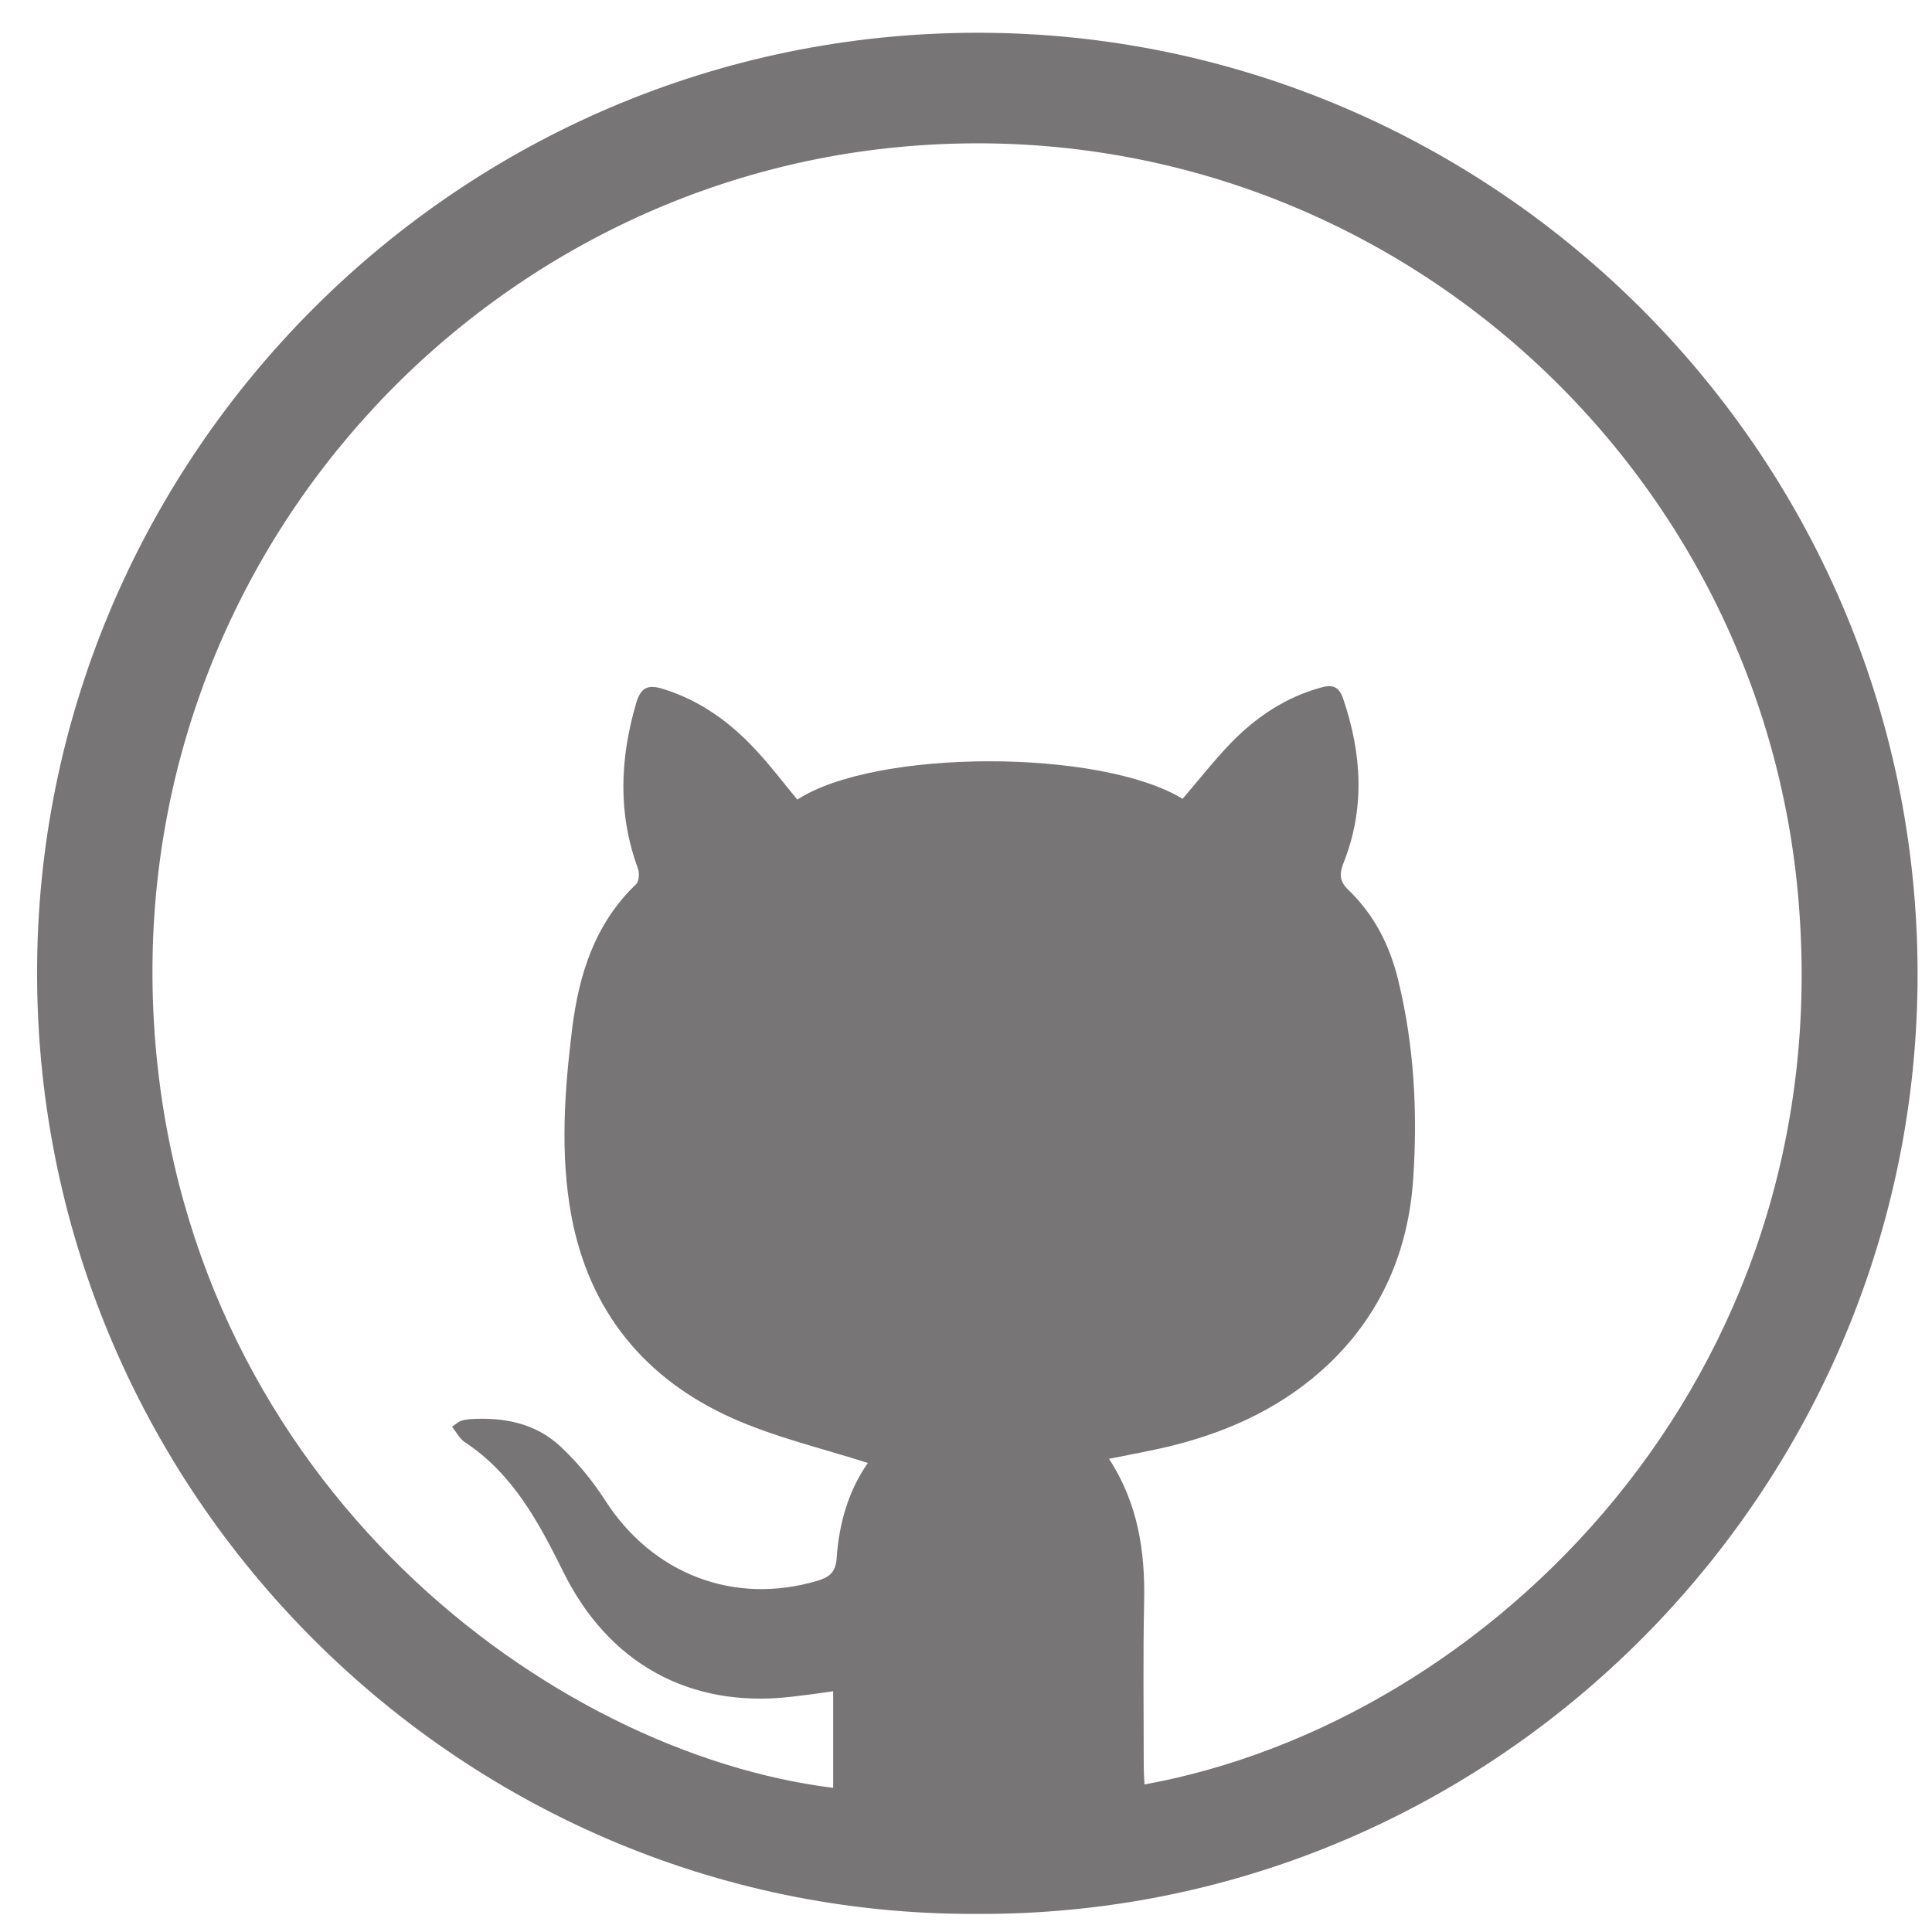 <svg width="115" height="115" viewBox="0 0 115 115" fill="none" xmlns="http://www.w3.org/2000/svg">
<path d="M58.084 113.922C27.02 114.034 1.46 88.182 2.224 56.534C2.942 26.459 27.874 1.595 58.87 1.954C89.574 2.313 114.91 27.874 114.124 59.409C113.383 89.394 88.653 114.102 58.084 113.922ZM51.66 87.081C48.92 86.205 46.135 85.554 43.574 84.408C38.363 82.072 35.062 78.029 34.006 72.347C33.332 68.663 33.602 64.957 34.051 61.273C34.455 58.017 35.398 54.984 37.869 52.626C38.049 52.446 38.071 51.93 37.959 51.66C36.769 48.403 36.903 45.147 37.869 41.845C38.161 40.856 38.633 40.744 39.486 41.014C41.732 41.71 43.552 43.058 45.102 44.765C45.933 45.663 46.674 46.651 47.46 47.595C52.132 44.562 65.496 44.562 70.393 47.55C71.336 46.449 72.234 45.304 73.245 44.248C74.75 42.698 76.502 41.508 78.636 40.924C79.332 40.722 79.714 40.879 79.961 41.62C81.061 44.877 81.264 48.134 79.961 51.391C79.714 52.042 79.736 52.469 80.253 52.963C81.803 54.445 82.746 56.31 83.24 58.398C84.184 62.284 84.386 66.26 84.116 70.213C83.824 74.458 82.23 78.186 79.107 81.174C76.48 83.667 73.335 85.149 69.876 86.025C68.618 86.34 67.36 86.564 66.013 86.834C67.742 89.484 68.169 92.359 68.102 95.369C68.034 98.581 68.079 101.815 68.079 105.027C68.079 105.409 68.102 105.813 68.124 106.218C88.631 102.489 109.34 82.072 107.071 53.794C104.937 26.818 81.061 6.109 53.435 8.76C27.627 11.23 6.918 34.253 9.254 62.149C11.477 88.541 32.86 104.354 49.594 106.42C49.594 104.511 49.594 102.602 49.594 100.67C48.673 100.805 47.842 100.917 47.033 101.007C41.014 101.681 36.23 98.985 33.557 93.617C32.097 90.675 30.547 87.732 27.672 85.846C27.357 85.644 27.178 85.262 26.908 84.925C27.155 84.745 27.268 84.655 27.402 84.588C27.582 84.52 27.762 84.498 27.941 84.476C29.963 84.341 31.872 84.7 33.377 86.115C34.365 87.036 35.264 88.137 36.005 89.282C38.835 93.707 43.709 95.571 48.673 94.089C49.347 93.887 49.728 93.595 49.796 92.809C49.931 90.697 50.515 88.698 51.66 87.081Z" fill="#777575"/>
</svg>
